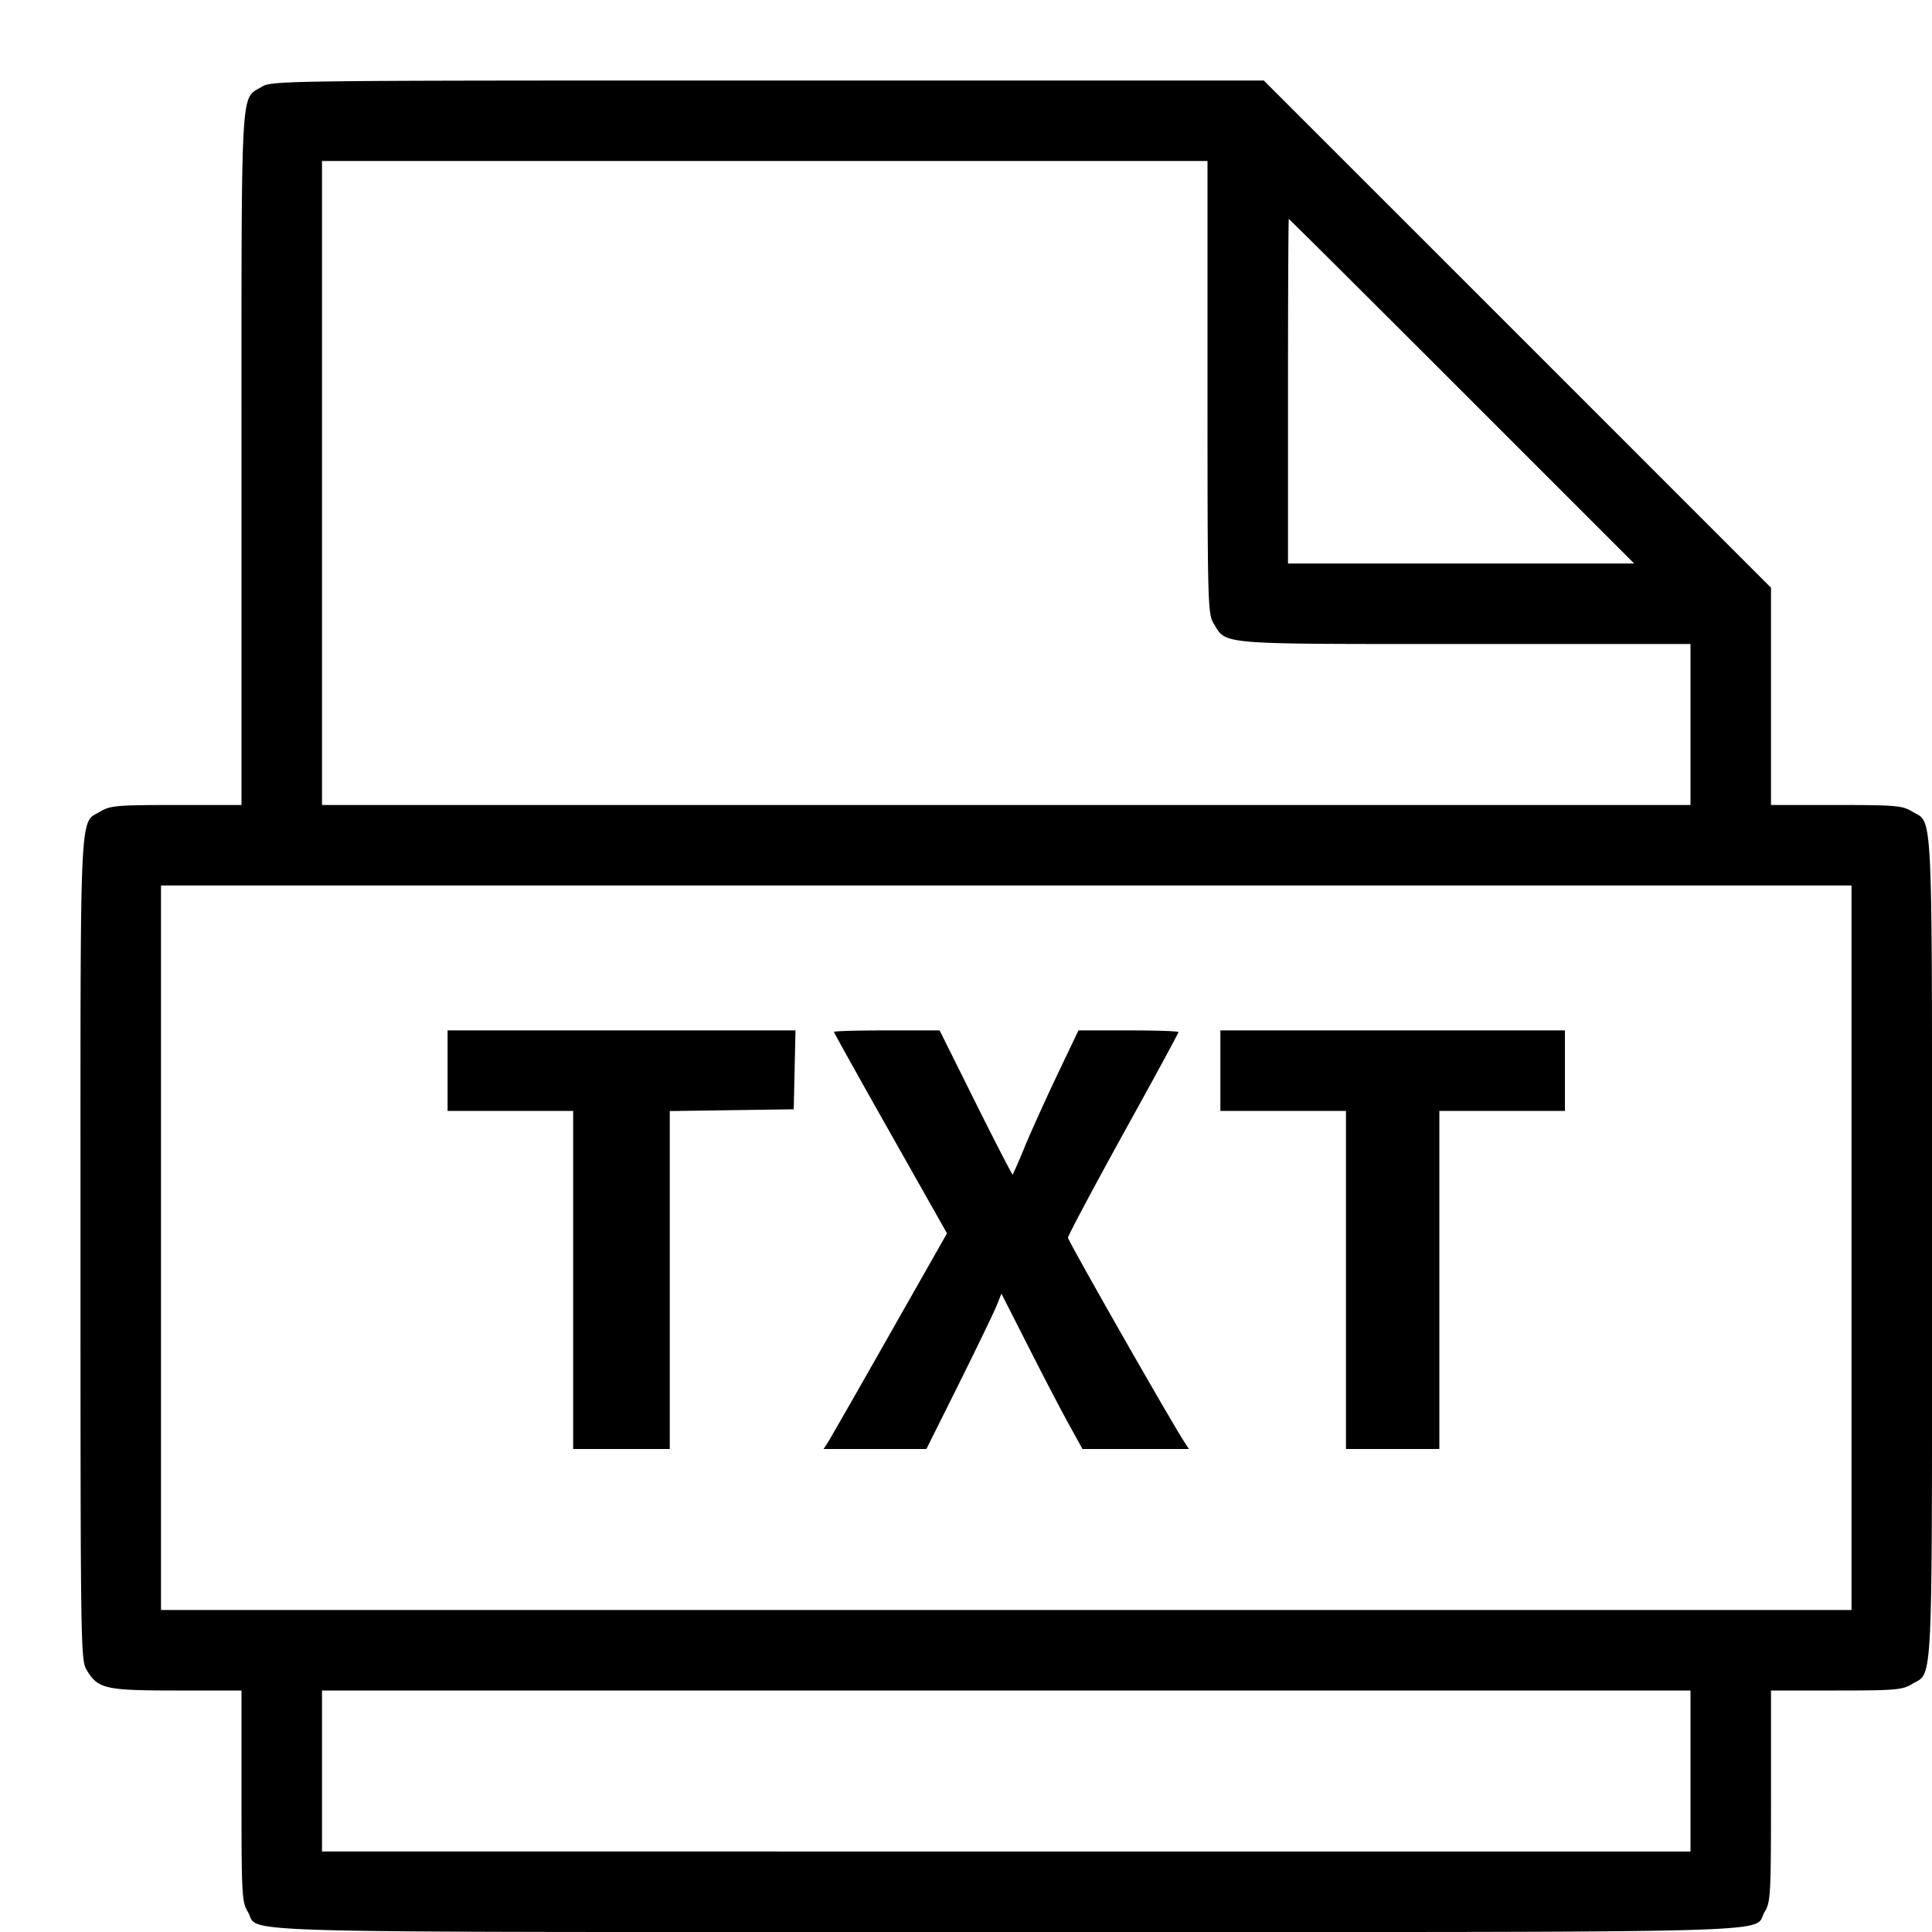 <svg xmlns="http://www.w3.org/2000/svg" width="24" height="24" fill="none"><path d="M3.252 1.078C2.984 1.242 3 .948 3 5.698V10h-.81c-.733 0-.822.008-.938.078-.27.165-.252-.215-.252 5.43 0 5 .002 5.115.078 5.24.142.232.229.252 1.12.252H3v1.31c0 1.229.005 1.318.078 1.438.167.274-.638.252 9.422.252s9.255.022 9.422-.252c.073-.12.078-.209.078-1.438V21h.81c.733 0 .822-.008.938-.078.27-.165.252.214.252-5.422s.018-5.257-.252-5.422c-.116-.07-.205-.078-.938-.078H22V7.301L18.85 4.15 15.699 1H9.54c-6.039 0-6.163.002-6.288.078M15 4.81c0 2.716.003 2.814.078 2.938.161.263.028.252 3.12.252H21v2H4V2h11v2.81m3.16.05L20.3 7H16V4.86c0-1.177.005-2.14.01-2.14.006 0 .973.963 2.15 2.14M23 15.5V20H2v-9h21v4.5M5.56 13.3v.5h1.56V18h1.2v-4.198l.77-.011.77-.011.011-.49.011-.49H5.56v.5m4.8-.481c0 .01.316.577.702 1.26l.702 1.242-.709 1.249c-.39.688-.735 1.29-.766 1.34l-.058.09H11.508l.404-.81c.221-.445.431-.88.466-.965l.062-.155.333.655c.182.36.409.795.503.965l.171.31h1.322l-.058-.09c-.188-.291-1.444-2.496-1.444-2.535 0-.026.309-.606.686-1.29.378-.683.687-1.252.687-1.264 0-.012-.28-.021-.622-.021h-.621l-.262.55c-.144.302-.325.703-.403.89a6.8 6.8 0 0 1-.152.352c-.005.006-.212-.394-.459-.89l-.449-.902h-.656c-.361 0-.656.008-.656.019m4.8.481v.5h1.56V18h1.16v-4.2h1.56v-1h-4.28v.5M21 22v1H4v-2h17v1" fill-rule="evenodd" fill="#000"/></svg>